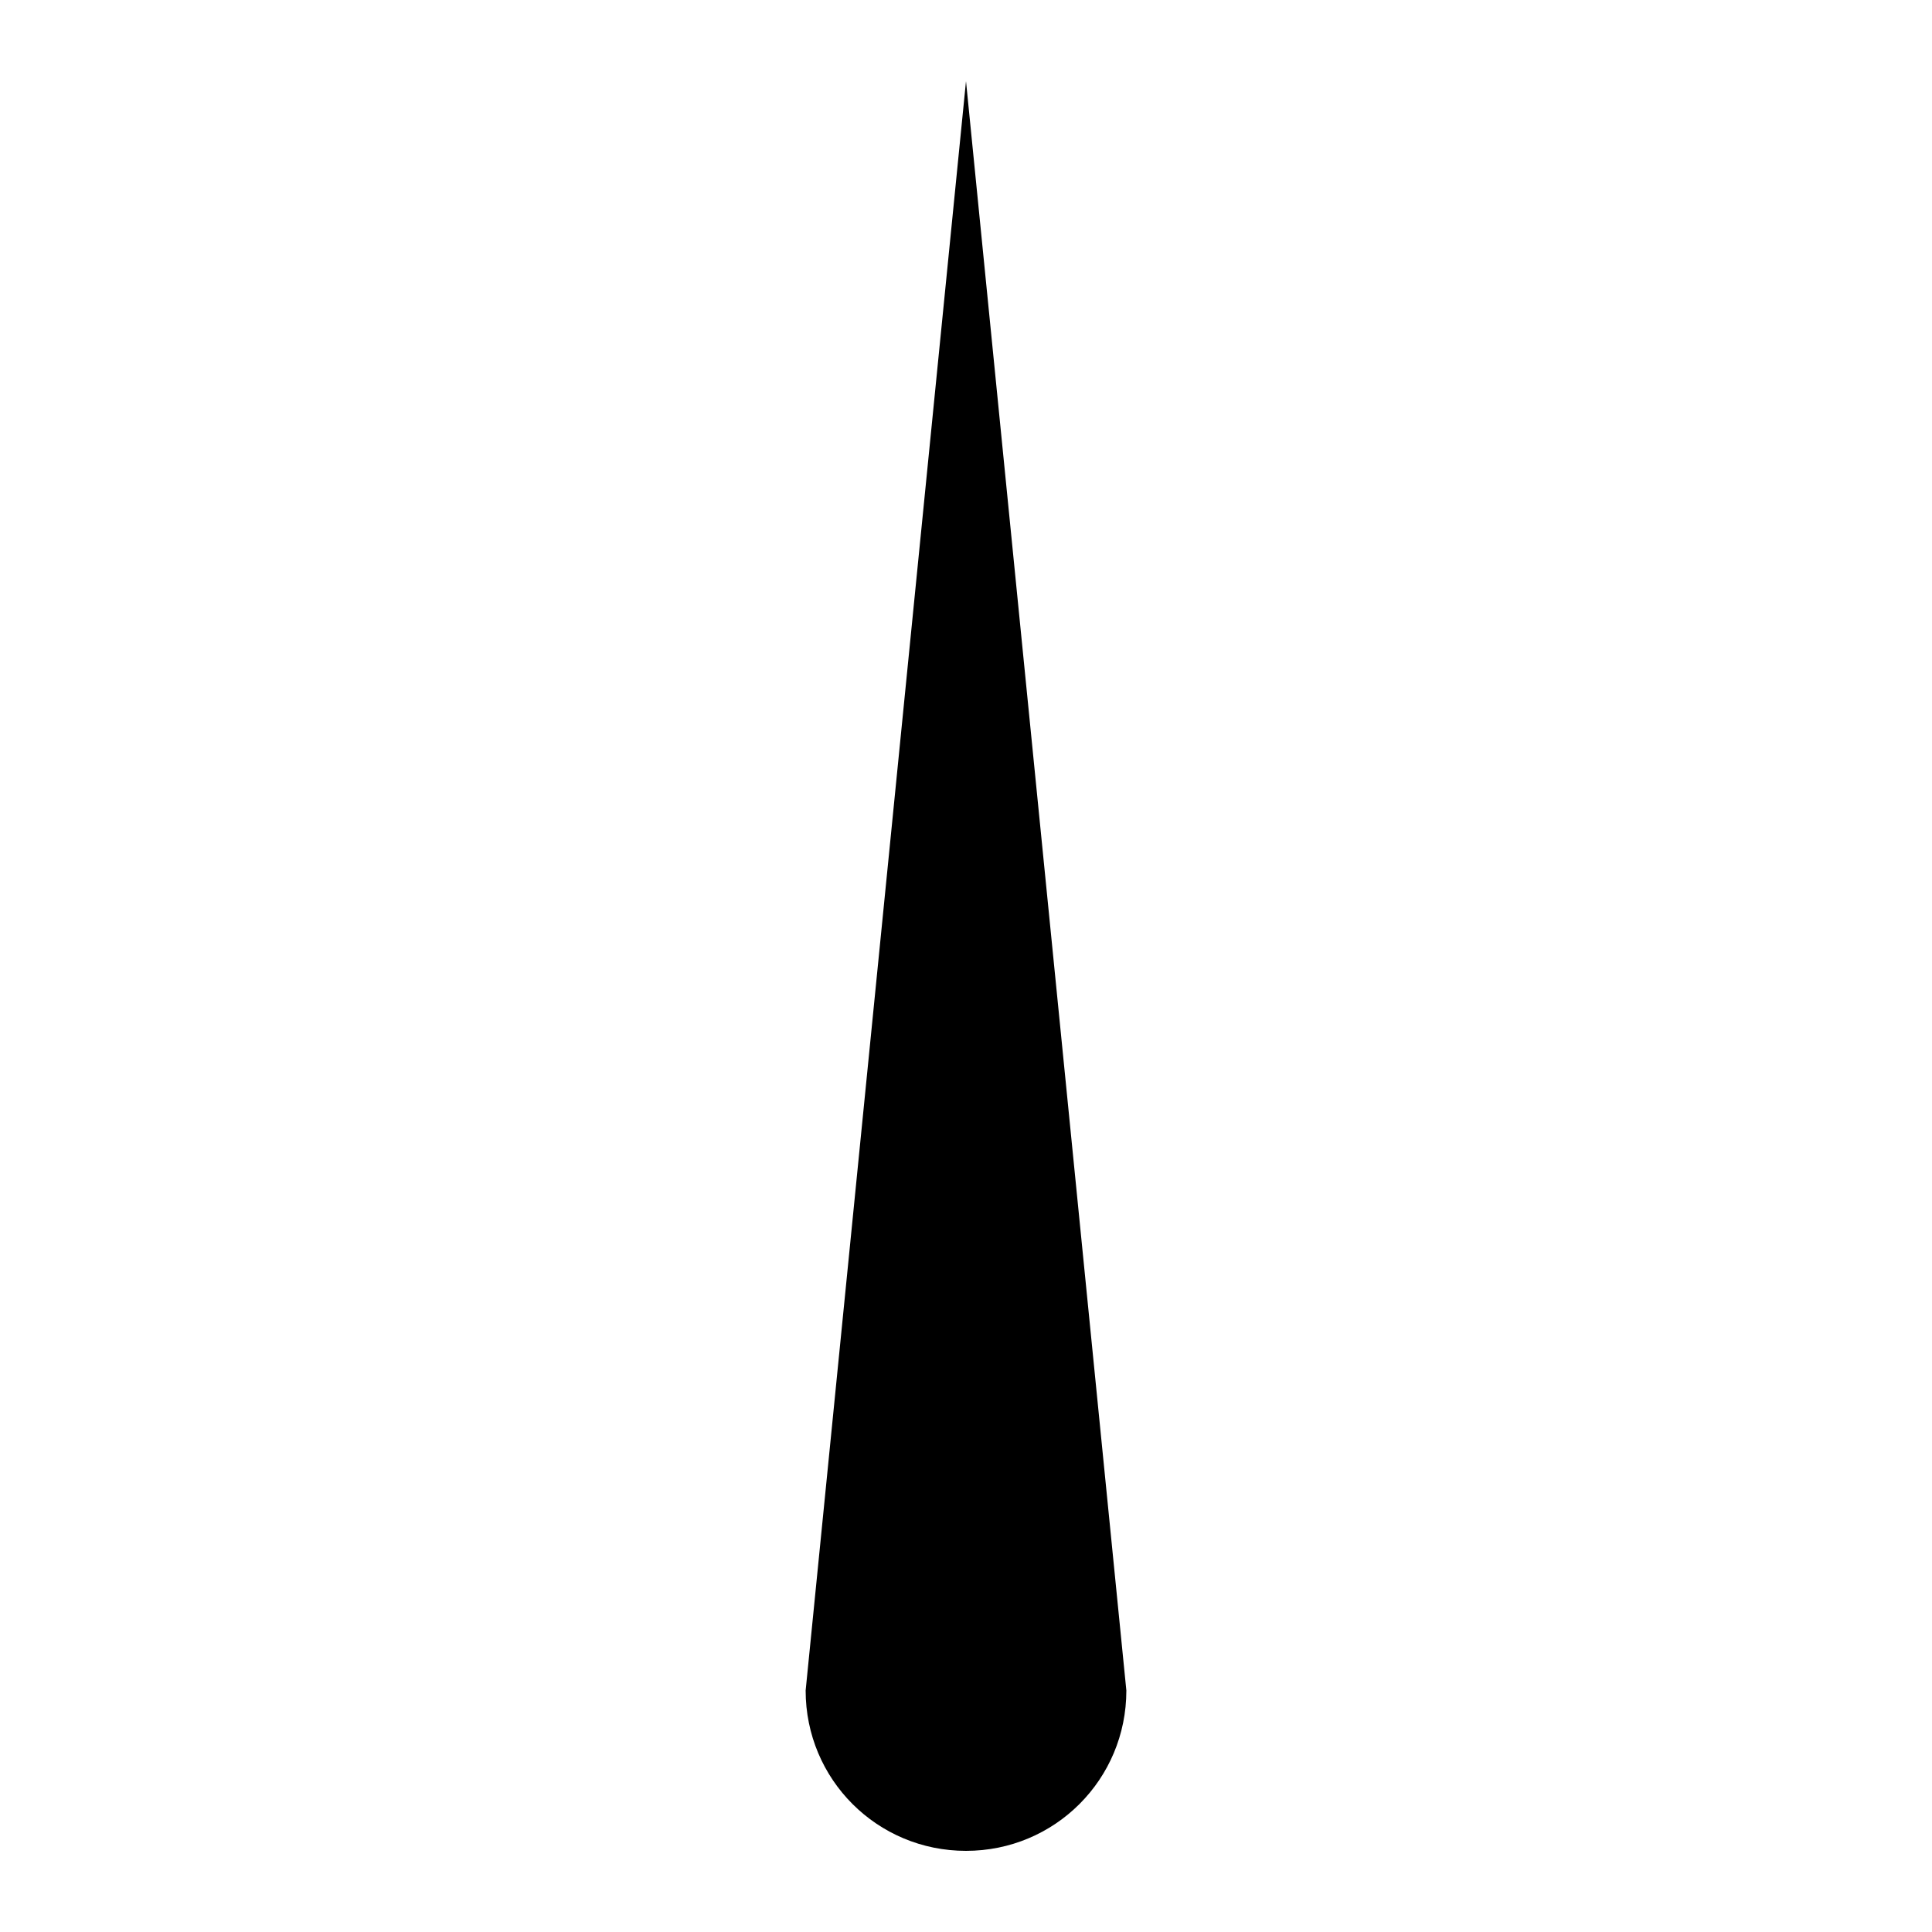 <svg
  version="1.1"
  xmlns="http://www.w3.org/2000/svg"
  viewBox="0 0 32 32">
  <path d="M16 30.656v0c-1.472 0-2.656-1.184-2.656-2.656l2.656-26.656 2.656 26.656c0 1.472-1.184 2.656-2.656 2.656"/>
</svg>

